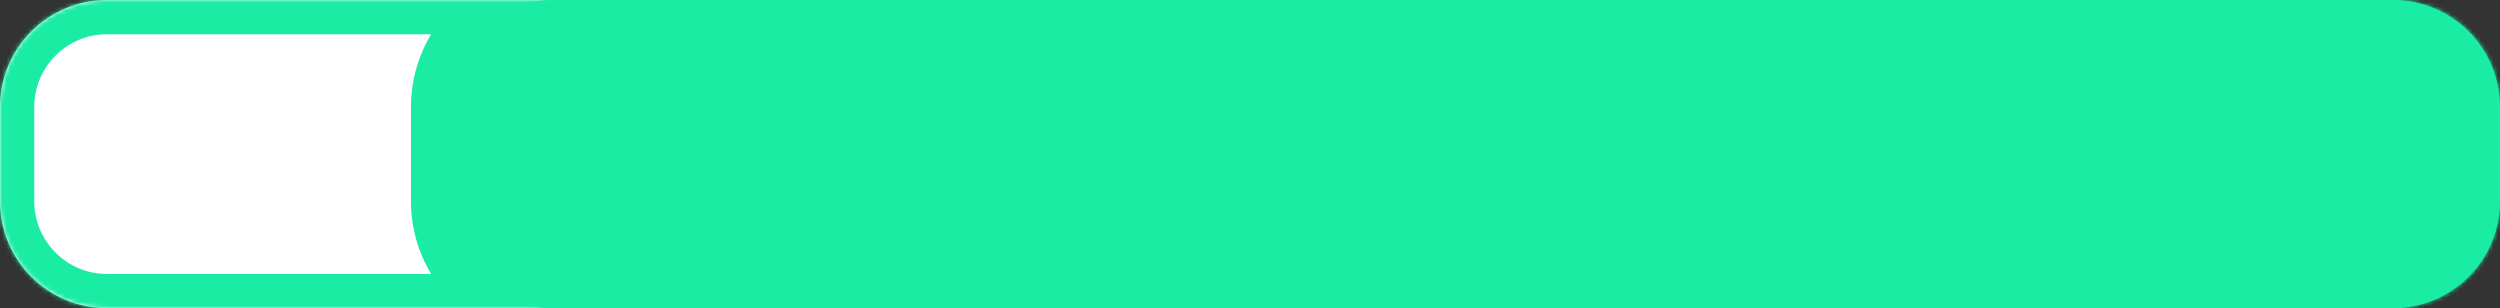 <svg width="584" height="72" viewBox="0 0 584 72" fill="none" xmlns="http://www.w3.org/2000/svg">
<rect x="0" y="0" width="584" height="72" fill="#333333" stroke="none"/>
<mask id="path-1-inside-1_76_1397" fill="white">
<path d="M0 25C0 11.193 11.193 0 25 0H552C565.807 0 577 11.193 577 25V47C577 60.807 565.807 72 552 72H25C11.193 72 0 60.807 0 47V25Z"/>
<path d="M104 25C104 11.193 115.193 0 129 0H559C572.807 0 584 11.193 584 25V47C584 60.807 572.807 72 559 72H129C115.193 72 104 60.807 104 47V25Z"/>
</mask>
<path d="M0 25C0 11.193 11.193 0 25 0H552C565.807 0 577 11.193 577 25V47C577 60.807 565.807 72 552 72H25C11.193 72 0 60.807 0 47V25Z" fill="white"/>
<path d="M104 25C104 11.193 115.193 0 129 0H559C572.807 0 584 11.193 584 25V47C584 60.807 572.807 72 559 72H129C115.193 72 104 60.807 104 47V25Z" fill="#1AECA4"/>
<path d="M25 8H552V-8H25V8ZM569 25V47H585V25H569ZM552 64H25V80H552V64ZM8 47V25H-8V47H8ZM25 64C15.611 64 8 56.389 8 47H-8C-8 65.225 6.775 80 25 80V64ZM569 47C569 56.389 561.389 64 552 64V80C570.225 80 585 65.225 585 47H569ZM552 8C561.389 8 569 15.611 569 25H585C585 6.775 570.225 -8 552 -8V8ZM25 -8C6.775 -8 -8 6.775 -8 25H8C8 15.611 15.611 8 25 8V-8ZM112 25C112 15.611 119.611 8 129 8V-8C110.775 -8 96 6.775 96 25H112ZM129 8H559V-8H129V8ZM559 8C568.389 8 576 15.611 576 25H592C592 6.775 577.225 -8 559 -8V8ZM576 25V47H592V25H576ZM576 47C576 56.389 568.389 64 559 64V80C577.225 80 592 65.225 592 47H576ZM559 64H129V80H559V64ZM129 64C119.611 64 112 56.389 112 47H96C96 65.225 110.775 80 129 80V64ZM112 47V25H96V47H112Z" fill="#1AECA4" mask="url(#path-1-inside-1_76_1397)"/>
</svg>
